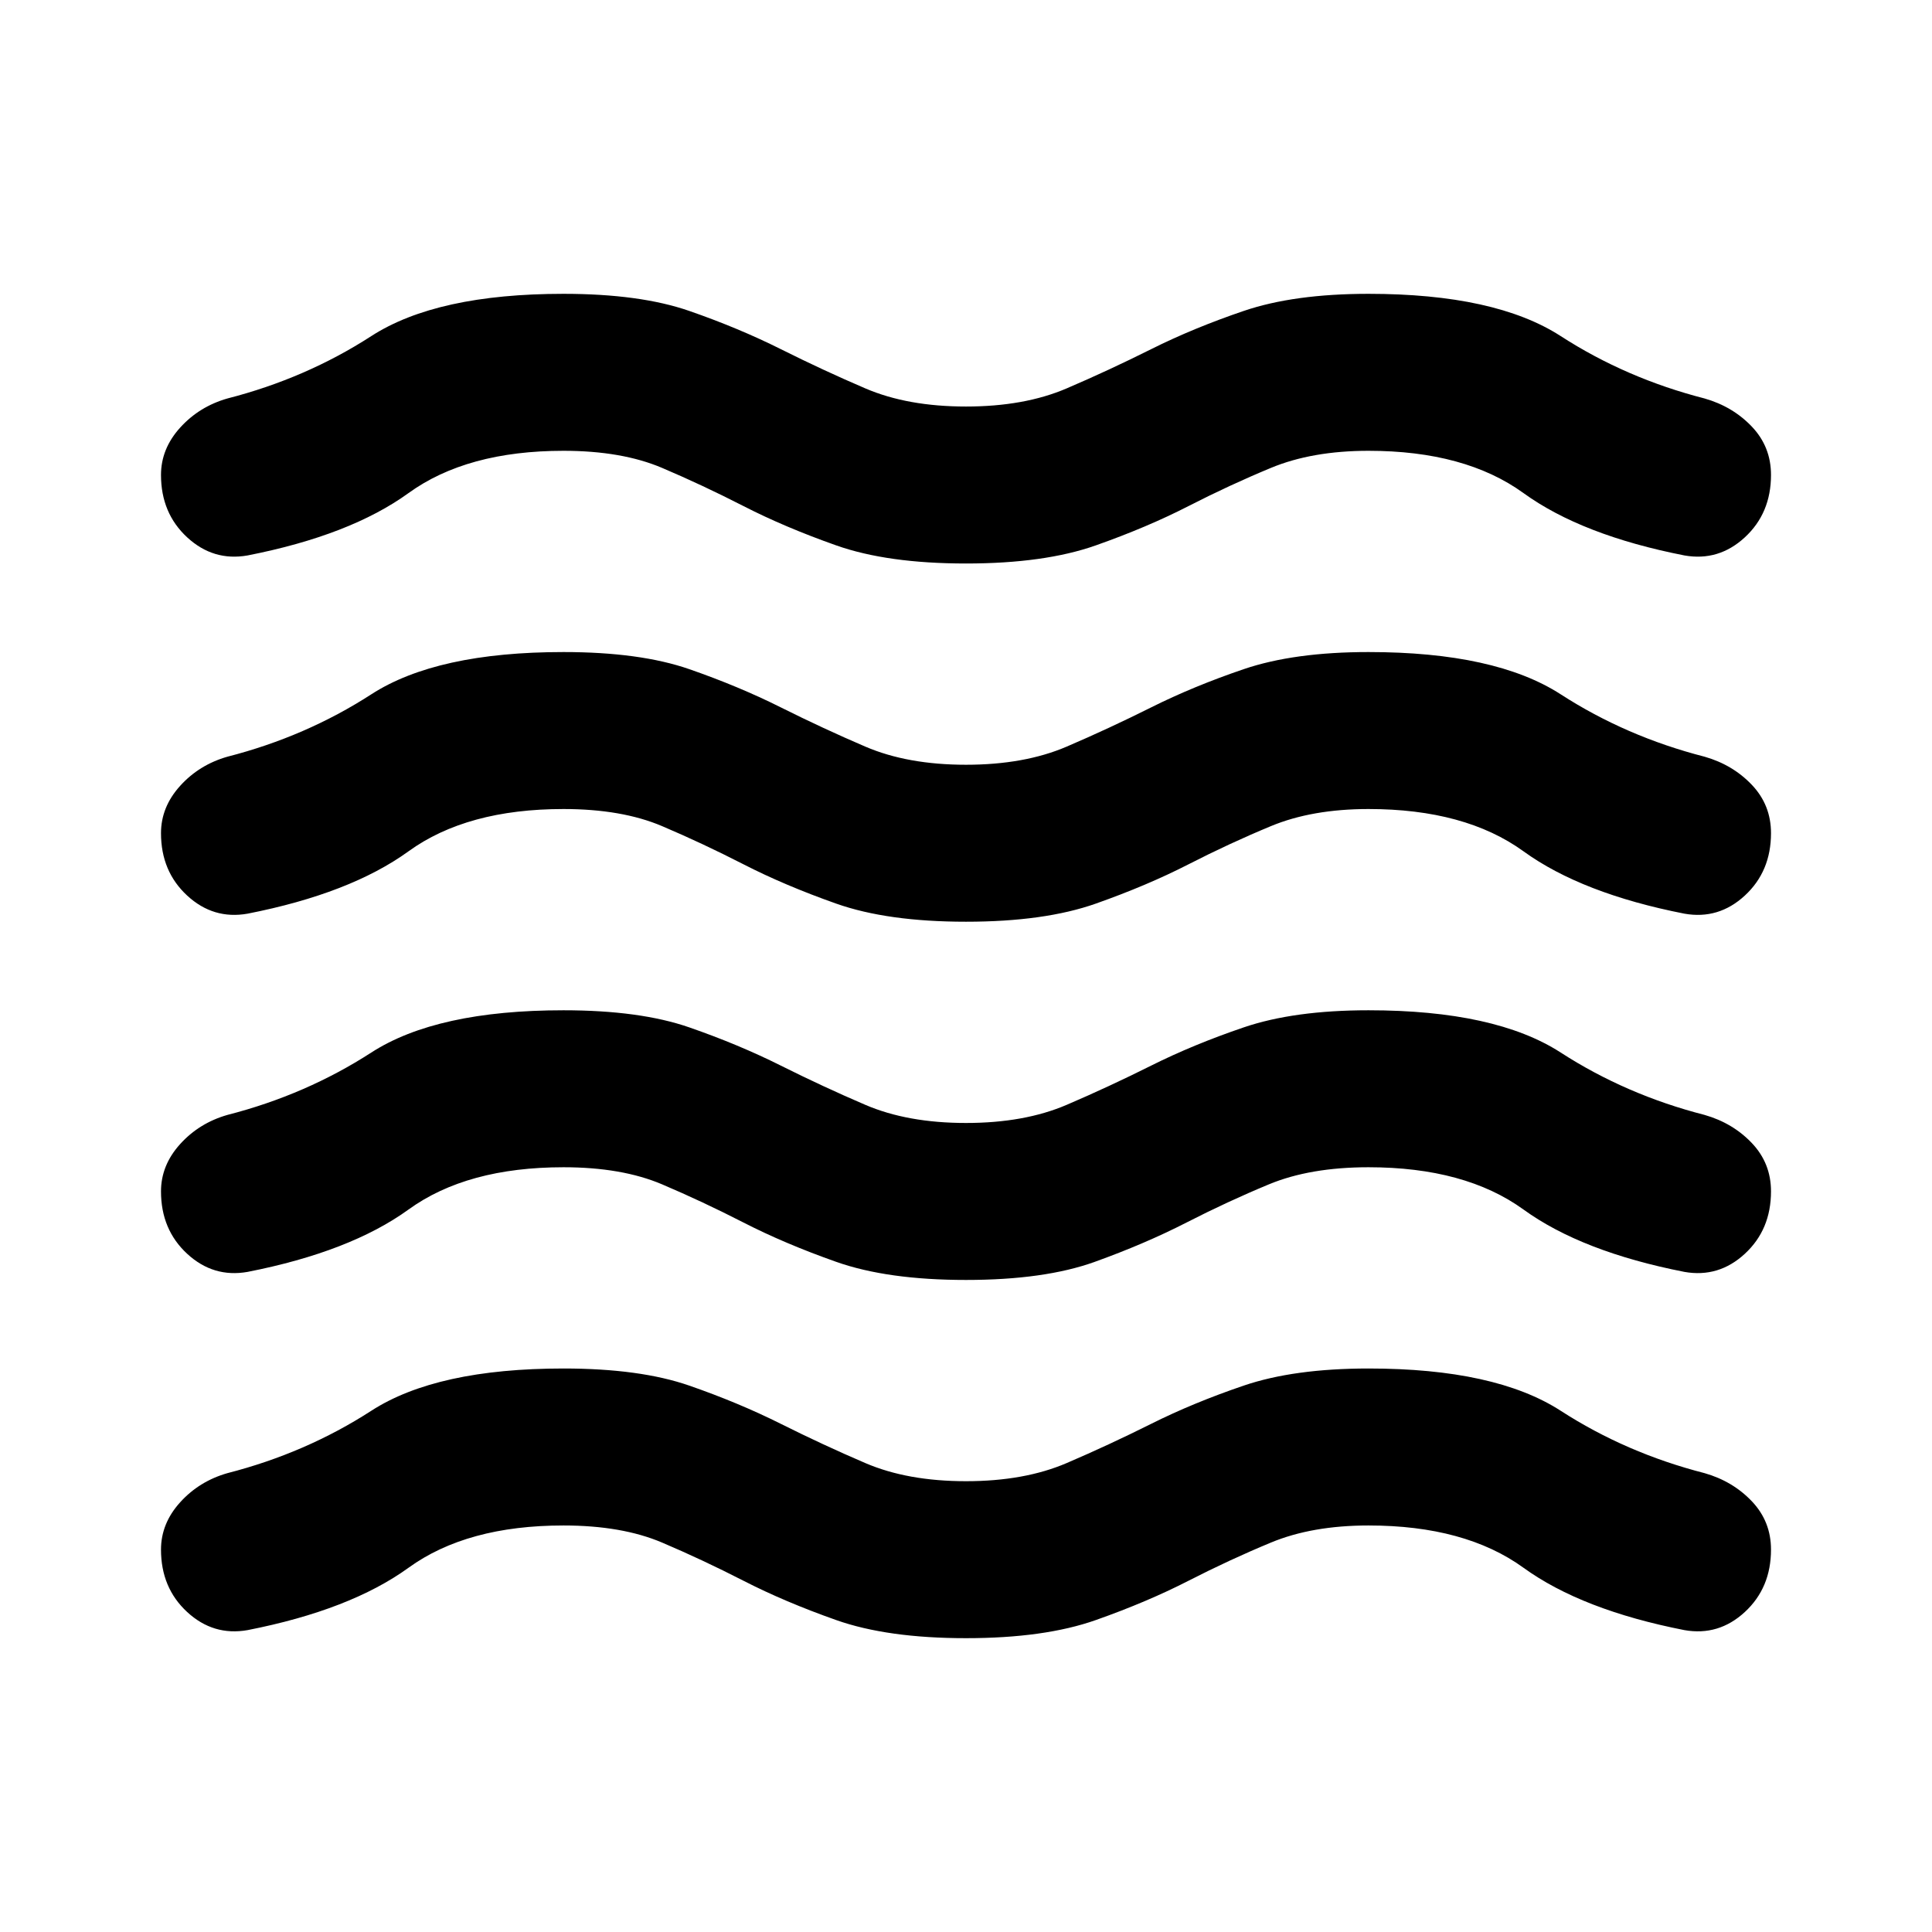 <svg aria-hidden="true" viewBox="0 -960 960 960" fill="currentColor">
  <path d="M80-190q0-13 9.5-23.5T113-228q39-10 71.5-31t95.5-21q38 0 62.5 8.5t45.5 19q21 10.5 42 19.5t50 9q29 0 50-9t42-19.5q21-10.5 46-19t62-8.5q63 0 95.5 21t71.5 31q14 4 23.5 14t9.5 24q0 19-13 31t-30 9q-51-10-80-31t-77-21q-28 0-48.5 8.5t-41 19Q570-164 544.5-155t-64.5 9q-39 0-64.5-9t-46-19.5Q349-185 329-193.5t-49-8.5q-48 0-77 21t-80 31q-17 3-30-9t-13-31Zm0-178q0-13 9.5-23.5T113-406q39-10 71.5-31t95.5-21q38 0 62.5 8.5t45.5 19q21 10.5 42 19.5t50 9q29 0 50-9t42-19.5q21-10.5 46-19t62-8.5q63 0 95.5 21t71.5 31q14 4 23.5 14t9.5 24q0 19-13 31t-30 9q-51-10-80-31t-77-21q-29 0-49.5 8.5t-41 19Q569-342 544-333t-64 9q-39 0-64.5-9t-46-19.5Q349-363 329-371.5t-49-8.5q-48 0-77 21t-80 31q-17 3-30-9t-13-31Zm0-356q0-13 9.5-23.5T113-762q39-10 71.5-31t95.5-21q38 0 62.5 8.5t45.5 19q21 10.5 42 19.5t50 9q29 0 50-9t42-19.5q21-10.5 46-19t62-8.5q63 0 95.5 21t71.5 31q14 4 23.5 14t9.5 24q0 19-13 31t-30 9q-51-10-80-31t-77-21q-28 0-48.5 8.5t-41 19Q570-698 544.5-689t-64.5 9q-39 0-64.5-9t-46-19.5Q349-719 329-727.5t-49-8.5q-48 0-77 21t-80 31q-17 3-30-9t-13-31Zm0 178q0-13 9.5-23.5T113-584q39-10 71.5-31t95.5-21q38 0 62.5 8.5t45.5 19q21 10.5 42 19.5t50 9q29 0 50-9t42-19.5q21-10.5 46-19t62-8.5q63 0 95.5 21t71.5 31q14 4 23.5 14t9.5 24q0 19-13 31t-30 9q-51-10-80-31t-77-21q-28 0-48.5 8.5t-41 19Q570-520 544.5-511t-64.5 9q-39 0-64.5-9t-46-19.5Q349-541 329-549.5t-49-8.5q-48 0-77 21t-80 31q-17 3-30-9t-13-31Z"/>
</svg>
